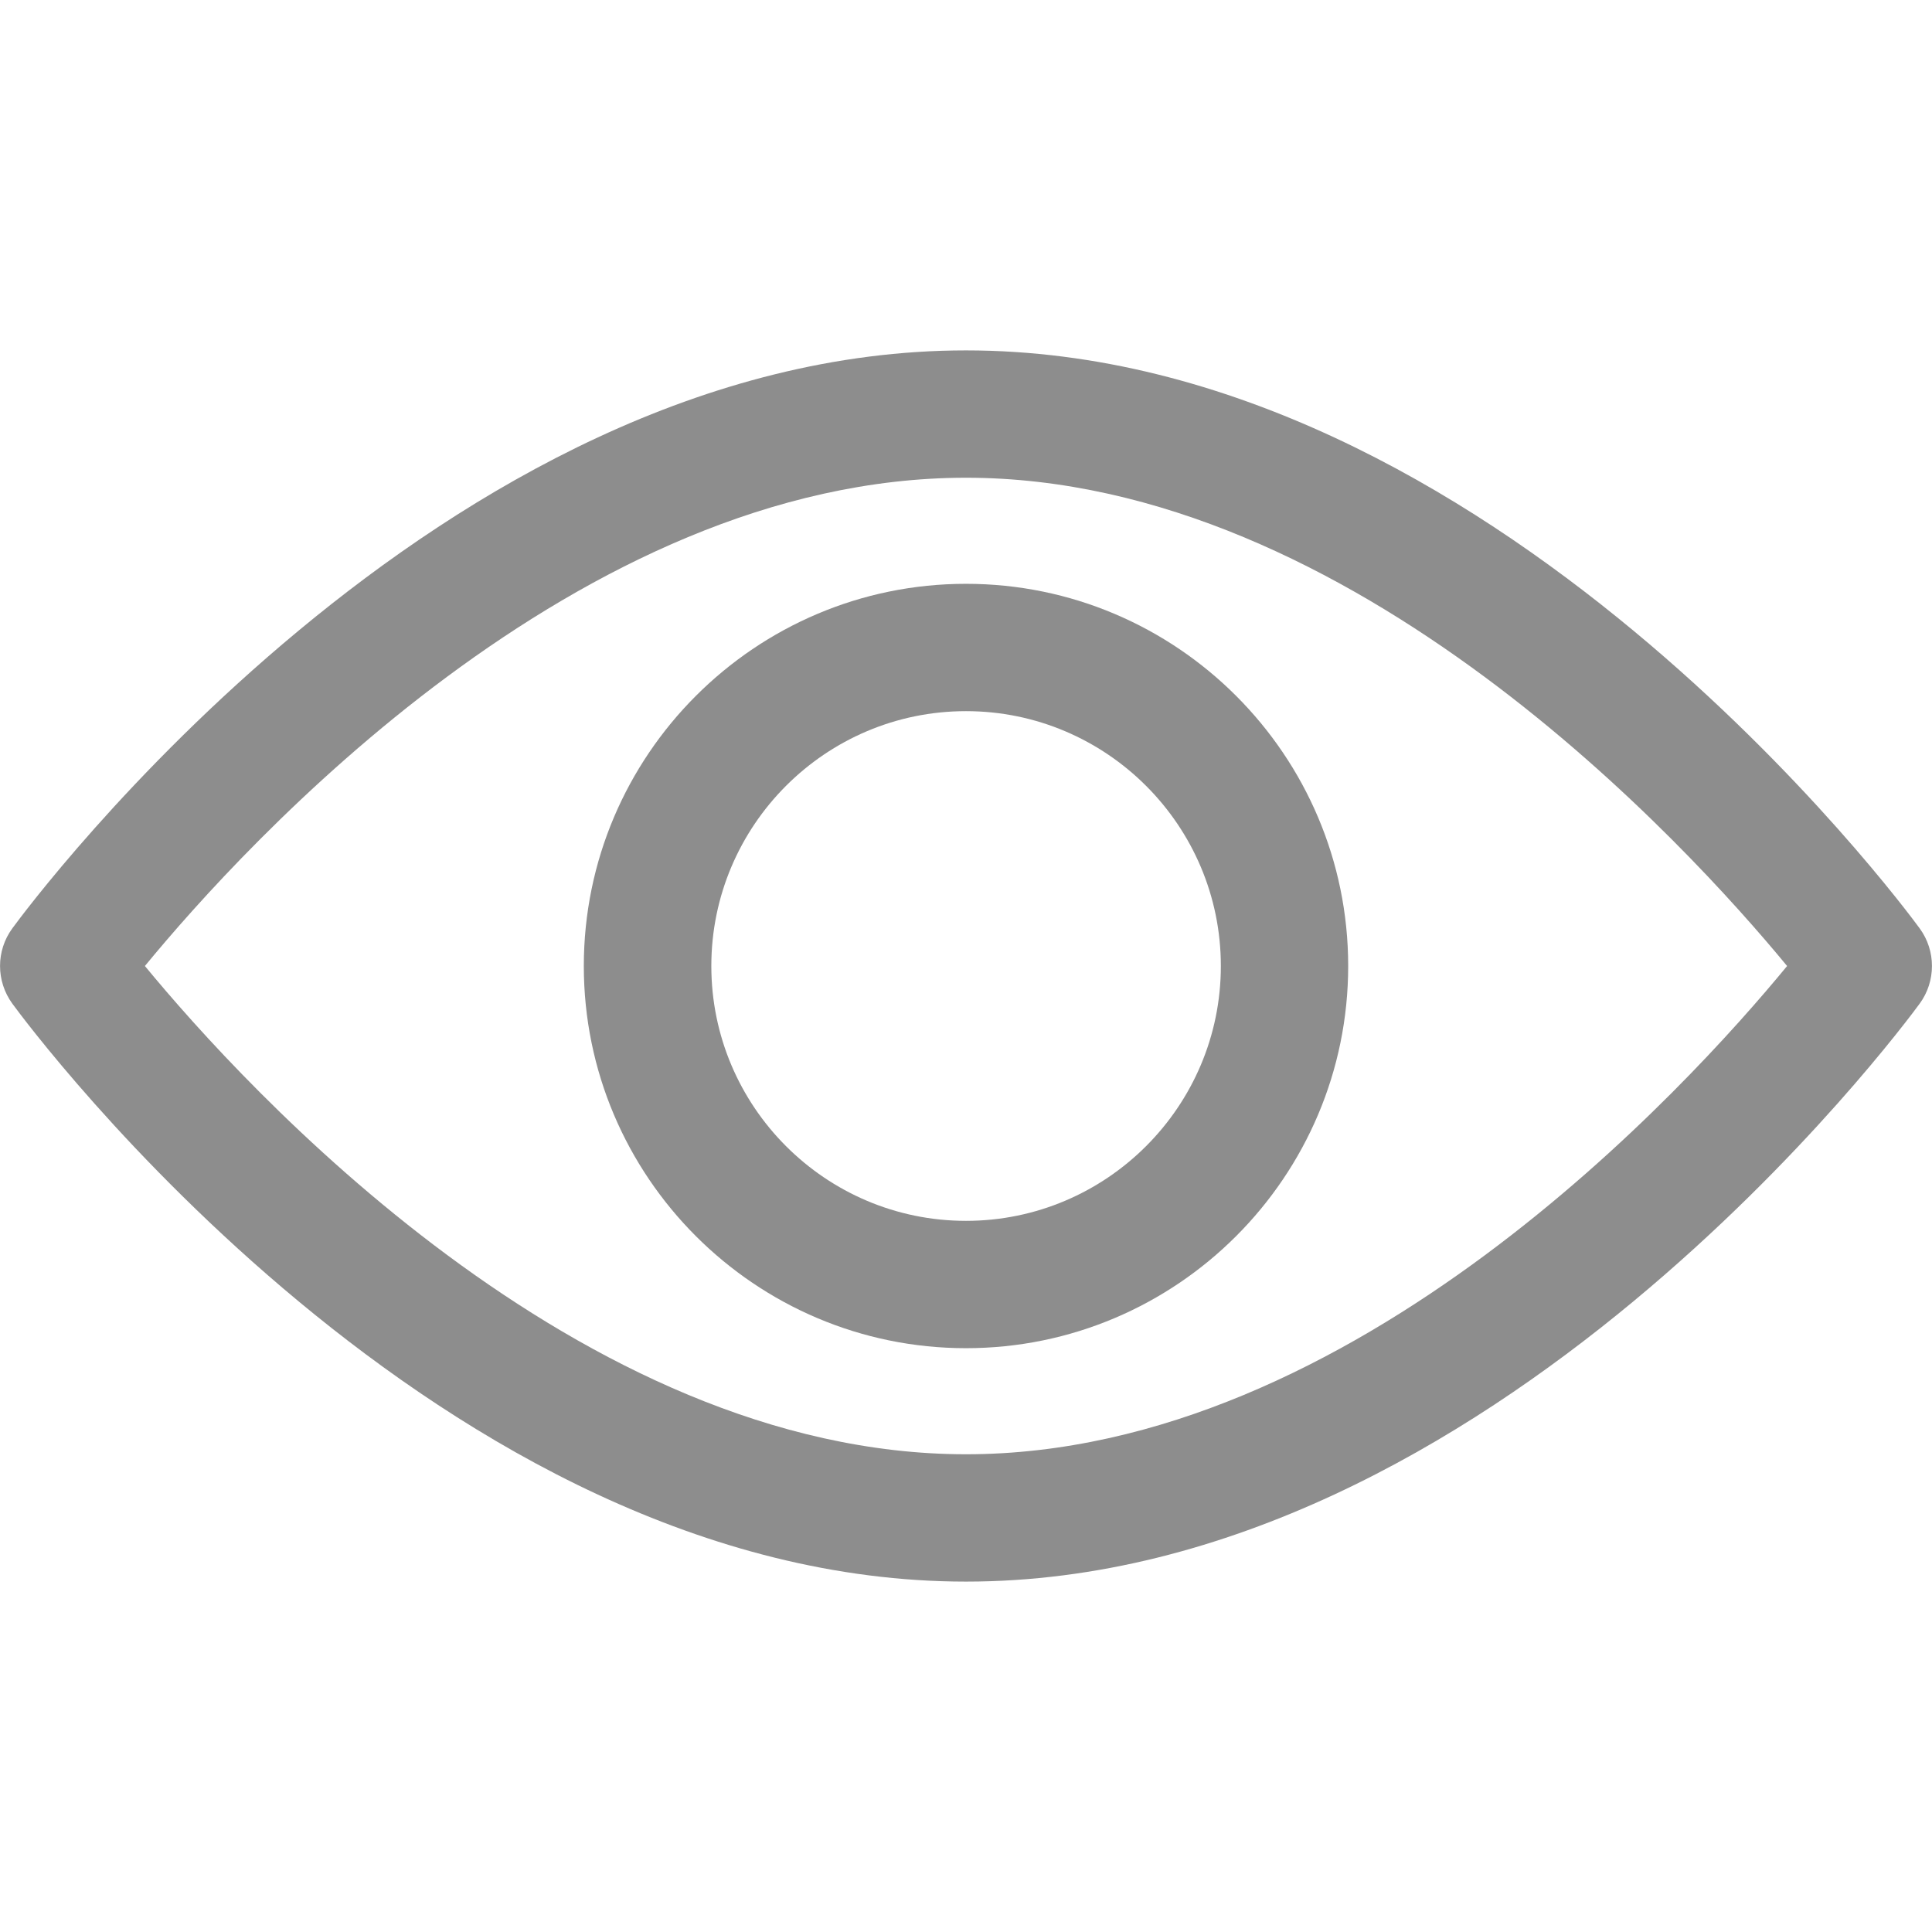 <svg width="11" height="11" viewBox="0 0 11 11" fill="none" xmlns="http://www.w3.org/2000/svg">
<path d="M10.93 5.286C10.832 5.152 8.49 1.995 5.5 1.995C2.51 1.995 0.168 5.152 0.07 5.286C-0.023 5.413 -0.023 5.586 0.07 5.714C0.168 5.848 2.51 9.005 5.5 9.005C8.49 9.005 10.832 5.848 10.93 5.714C11.023 5.587 11.023 5.413 10.93 5.286ZM5.5 8.28C3.297 8.28 1.389 6.185 0.825 5.5C1.389 4.814 3.292 2.72 5.5 2.72C7.703 2.72 9.61 4.815 10.175 5.5C9.611 6.186 7.707 8.28 5.5 8.28Z" fill="#8D8D8D"/>
<path d="M5.5 3.324C4.3 3.324 3.324 4.3 3.324 5.5C3.324 6.7 4.3 7.676 5.5 7.676C6.7 7.676 7.676 6.7 7.676 5.5C7.676 4.3 6.7 3.324 5.5 3.324ZM5.5 6.951C4.7 6.951 4.05 6.3 4.05 5.5C4.05 4.7 4.7 4.049 5.5 4.049C6.3 4.049 6.951 4.7 6.951 5.5C6.951 6.3 6.3 6.951 5.5 6.951Z" fill="#8D8D8D"/>
</svg>
